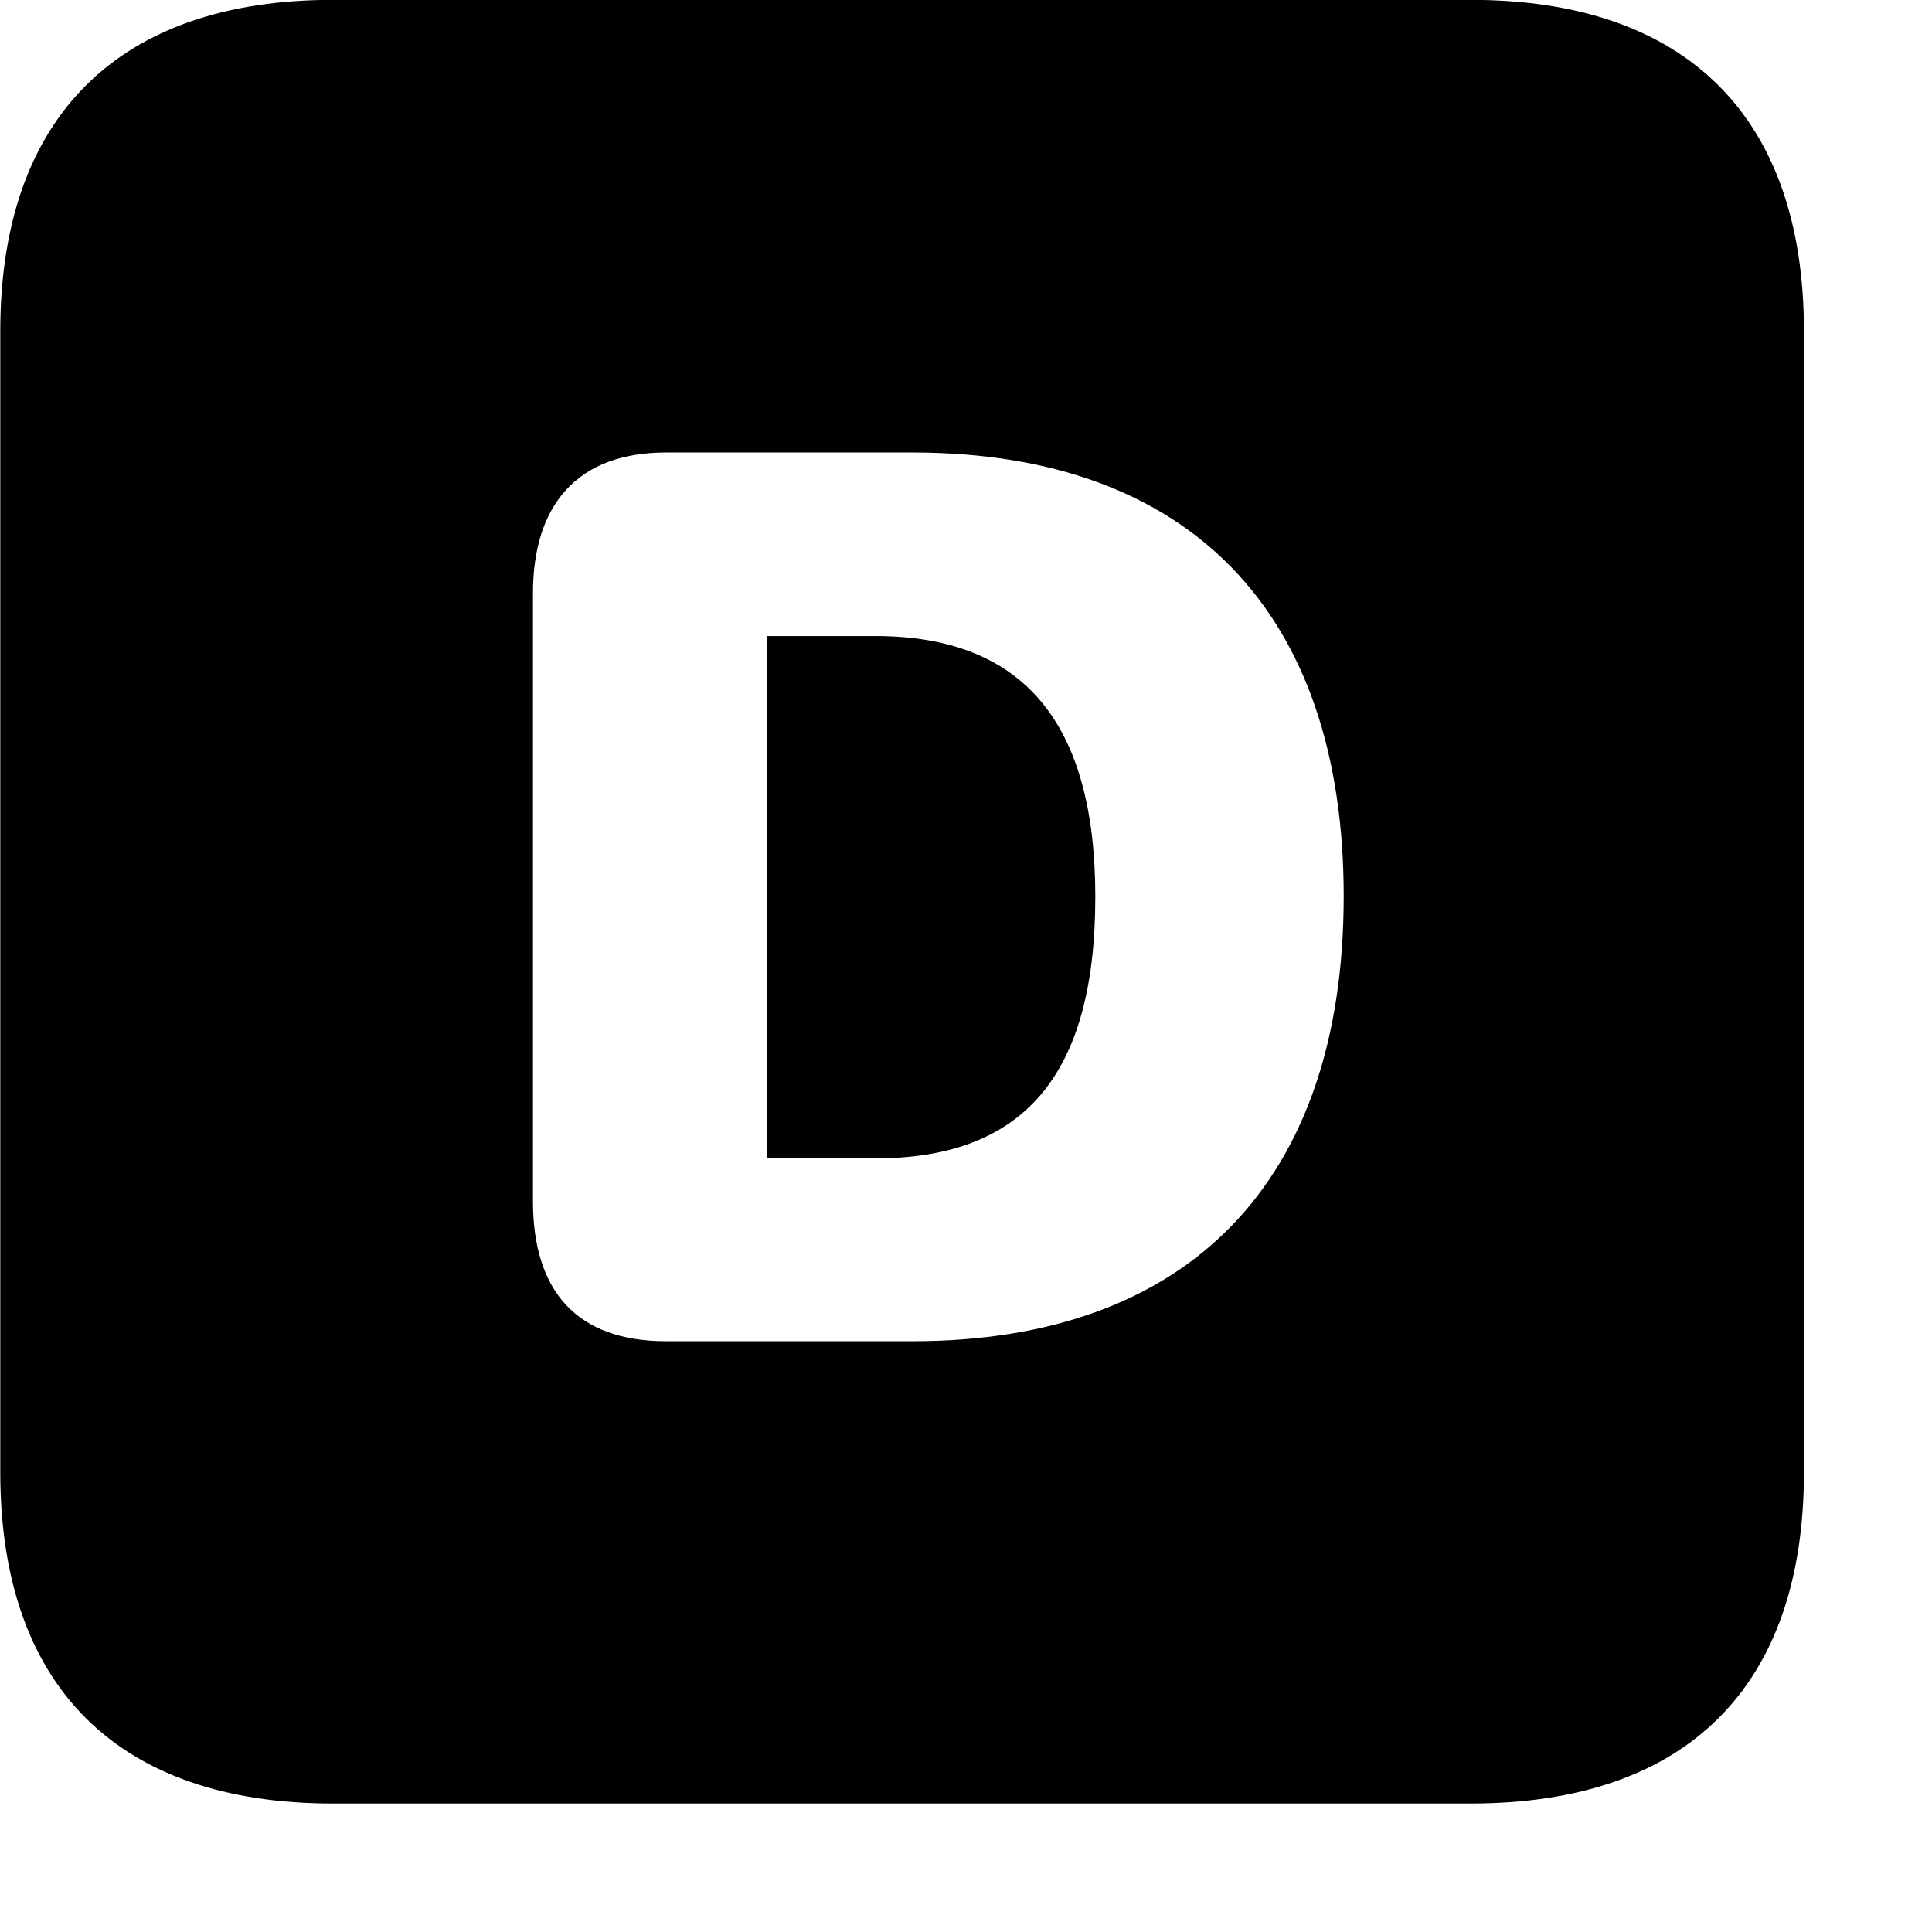 <svg xmlns="http://www.w3.org/2000/svg" viewBox="0 0 28 28" width="28" height="28">
  <path d="M4.824 26.138H21.314C24.444 26.138 26.144 24.448 26.144 21.338V4.798C26.144 1.698 24.444 -0.002 21.314 -0.002H4.824C1.714 -0.002 0.004 1.698 0.004 4.798V21.338C0.004 24.448 1.714 26.138 4.824 26.138ZM9.654 19.438C8.364 19.438 7.724 18.718 7.724 17.408V8.598C7.724 7.298 8.384 6.558 9.654 6.558H13.224C17.244 6.558 19.474 8.878 19.474 12.988C19.474 17.128 17.224 19.438 13.224 19.438ZM11.114 16.788H12.684C14.824 16.788 15.874 15.598 15.874 12.998C15.874 10.468 14.824 9.218 12.684 9.218H11.114Z" />
</svg>